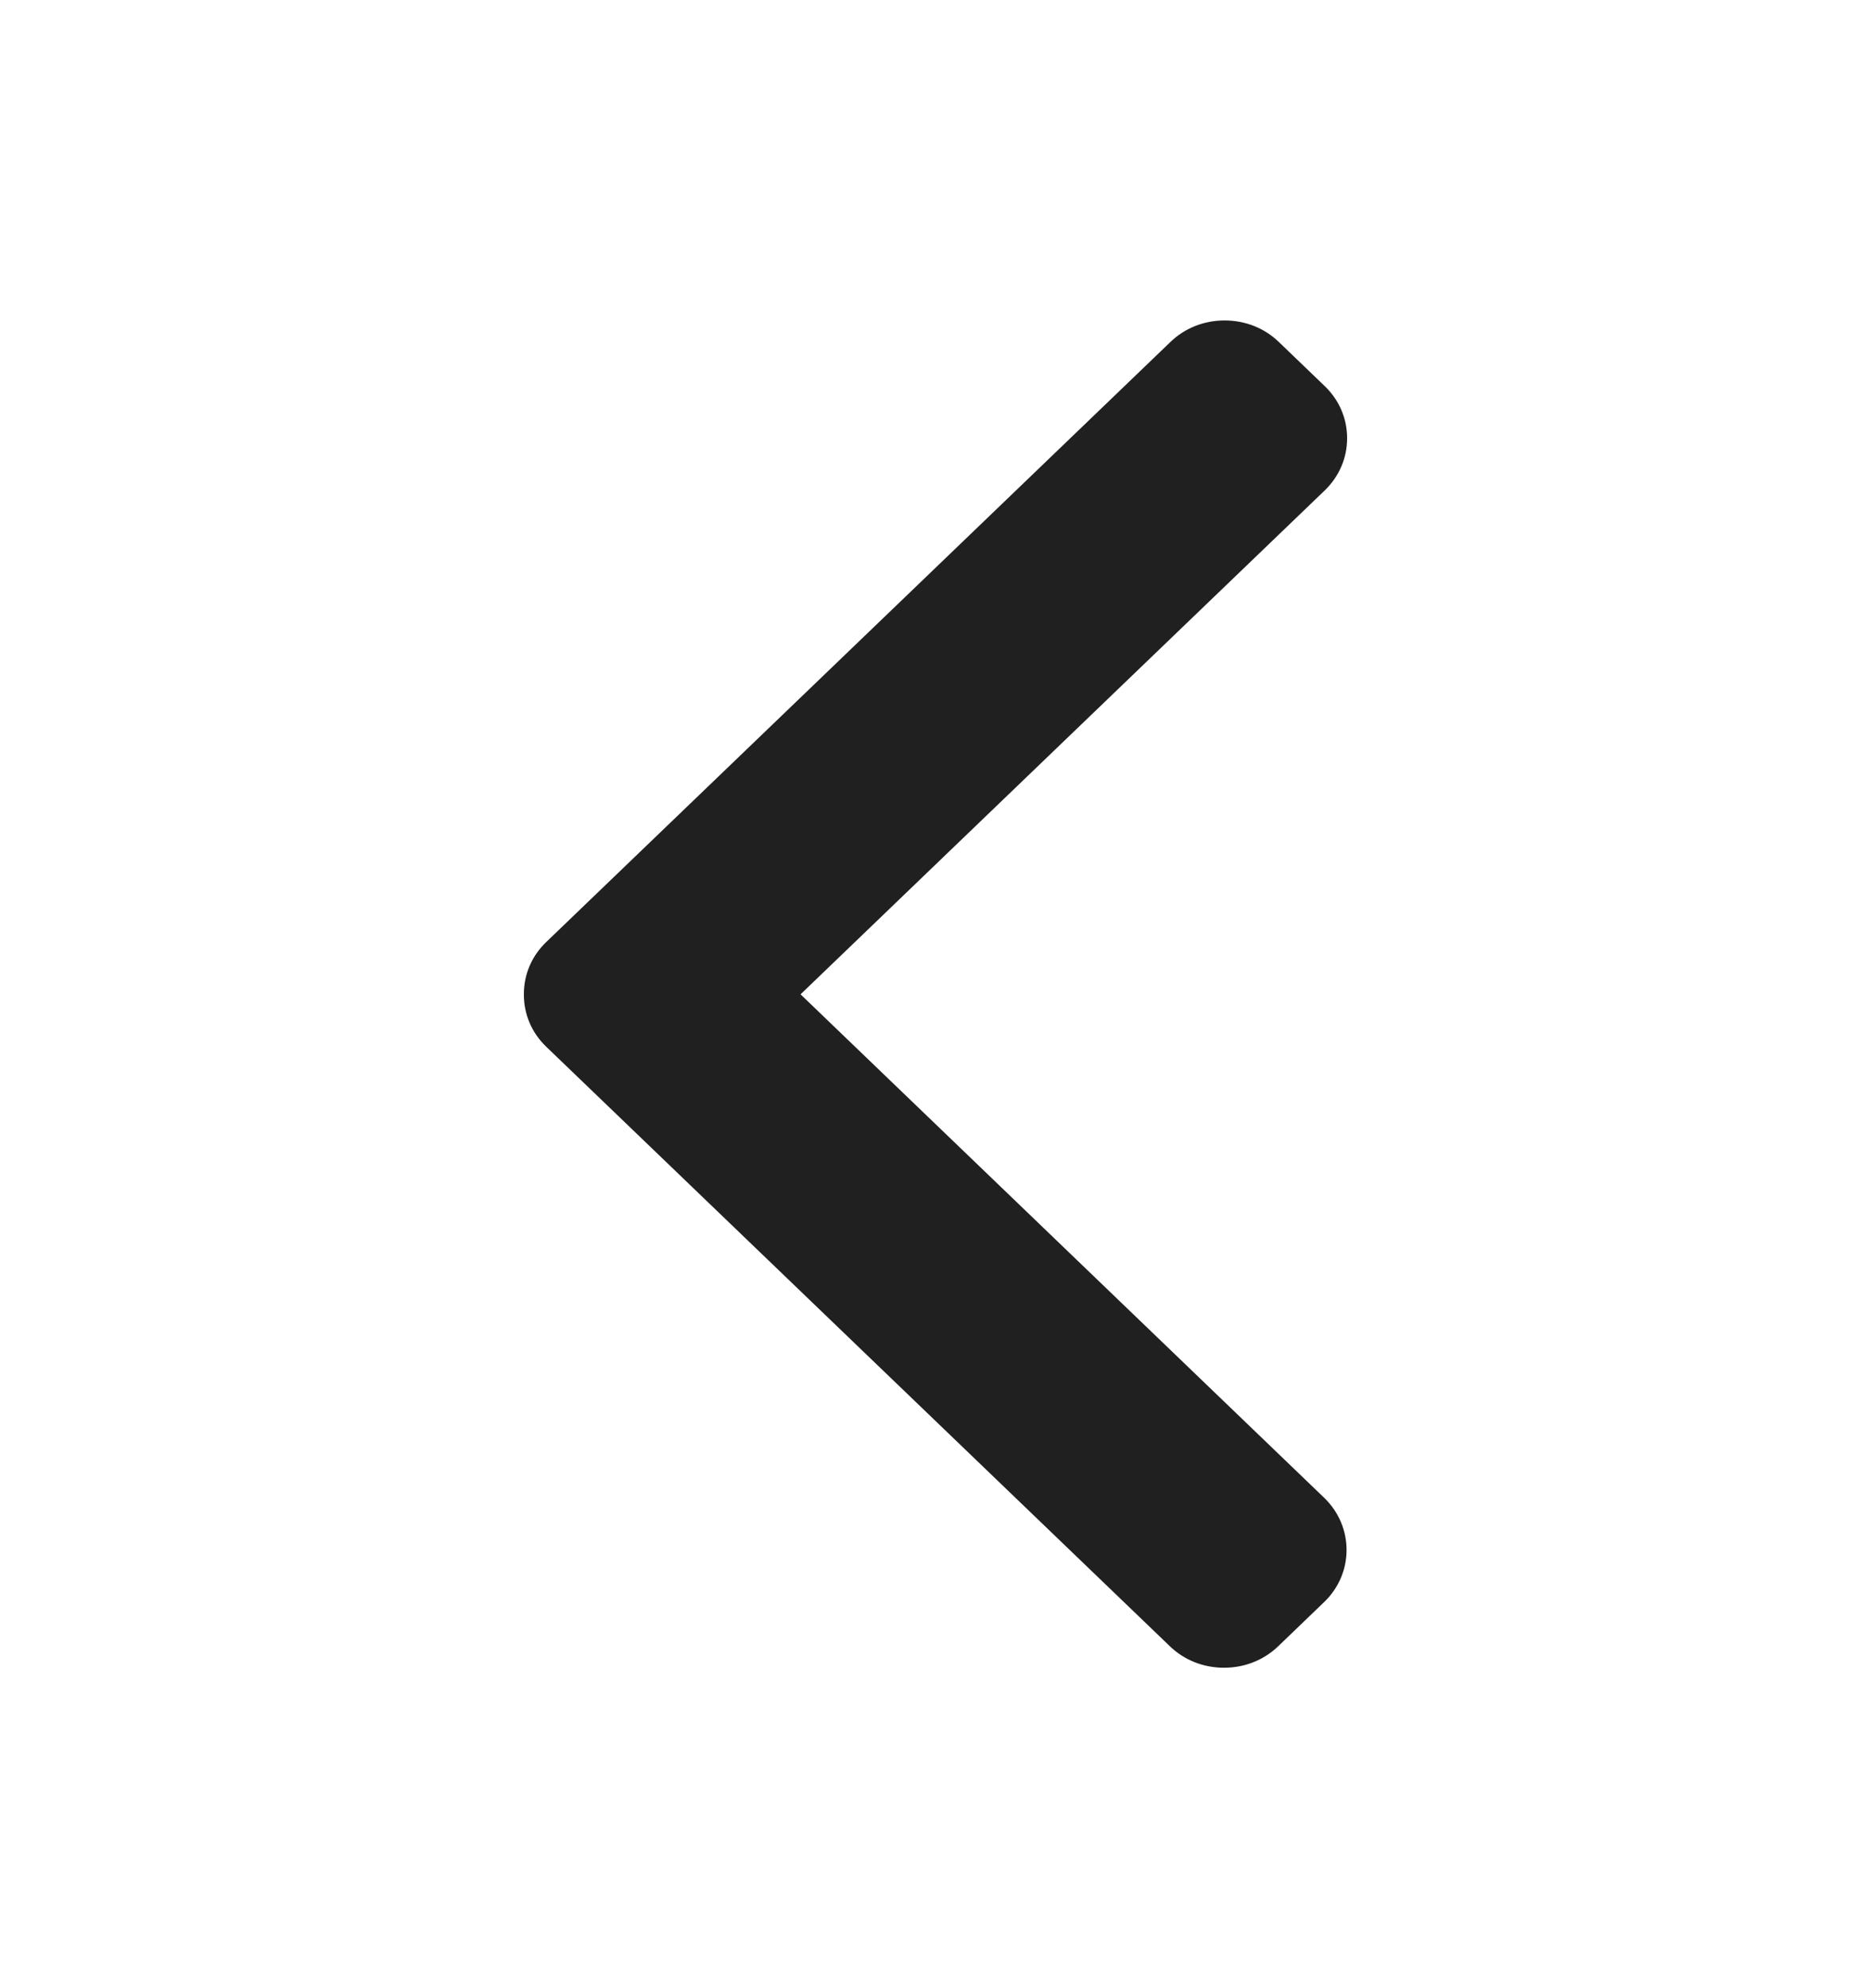 <svg width="16" height="17" viewBox="0 0 16 17" fill="none" xmlns="http://www.w3.org/2000/svg">
<path d="M6.846 8.502L11.329 4.193C11.452 4.074 11.52 3.916 11.52 3.747C11.52 3.578 11.452 3.42 11.329 3.302L10.936 2.924C10.813 2.805 10.648 2.74 10.472 2.74C10.297 2.74 10.132 2.805 10.009 2.924L4.671 8.055C4.547 8.174 4.479 8.333 4.48 8.502C4.479 8.672 4.547 8.831 4.671 8.95L10.004 14.076C10.127 14.195 10.292 14.26 10.467 14.26C10.643 14.26 10.807 14.195 10.931 14.076L11.324 13.698C11.579 13.453 11.579 13.053 11.324 12.807L6.846 8.502Z" fill="#202020"/>
</svg>
